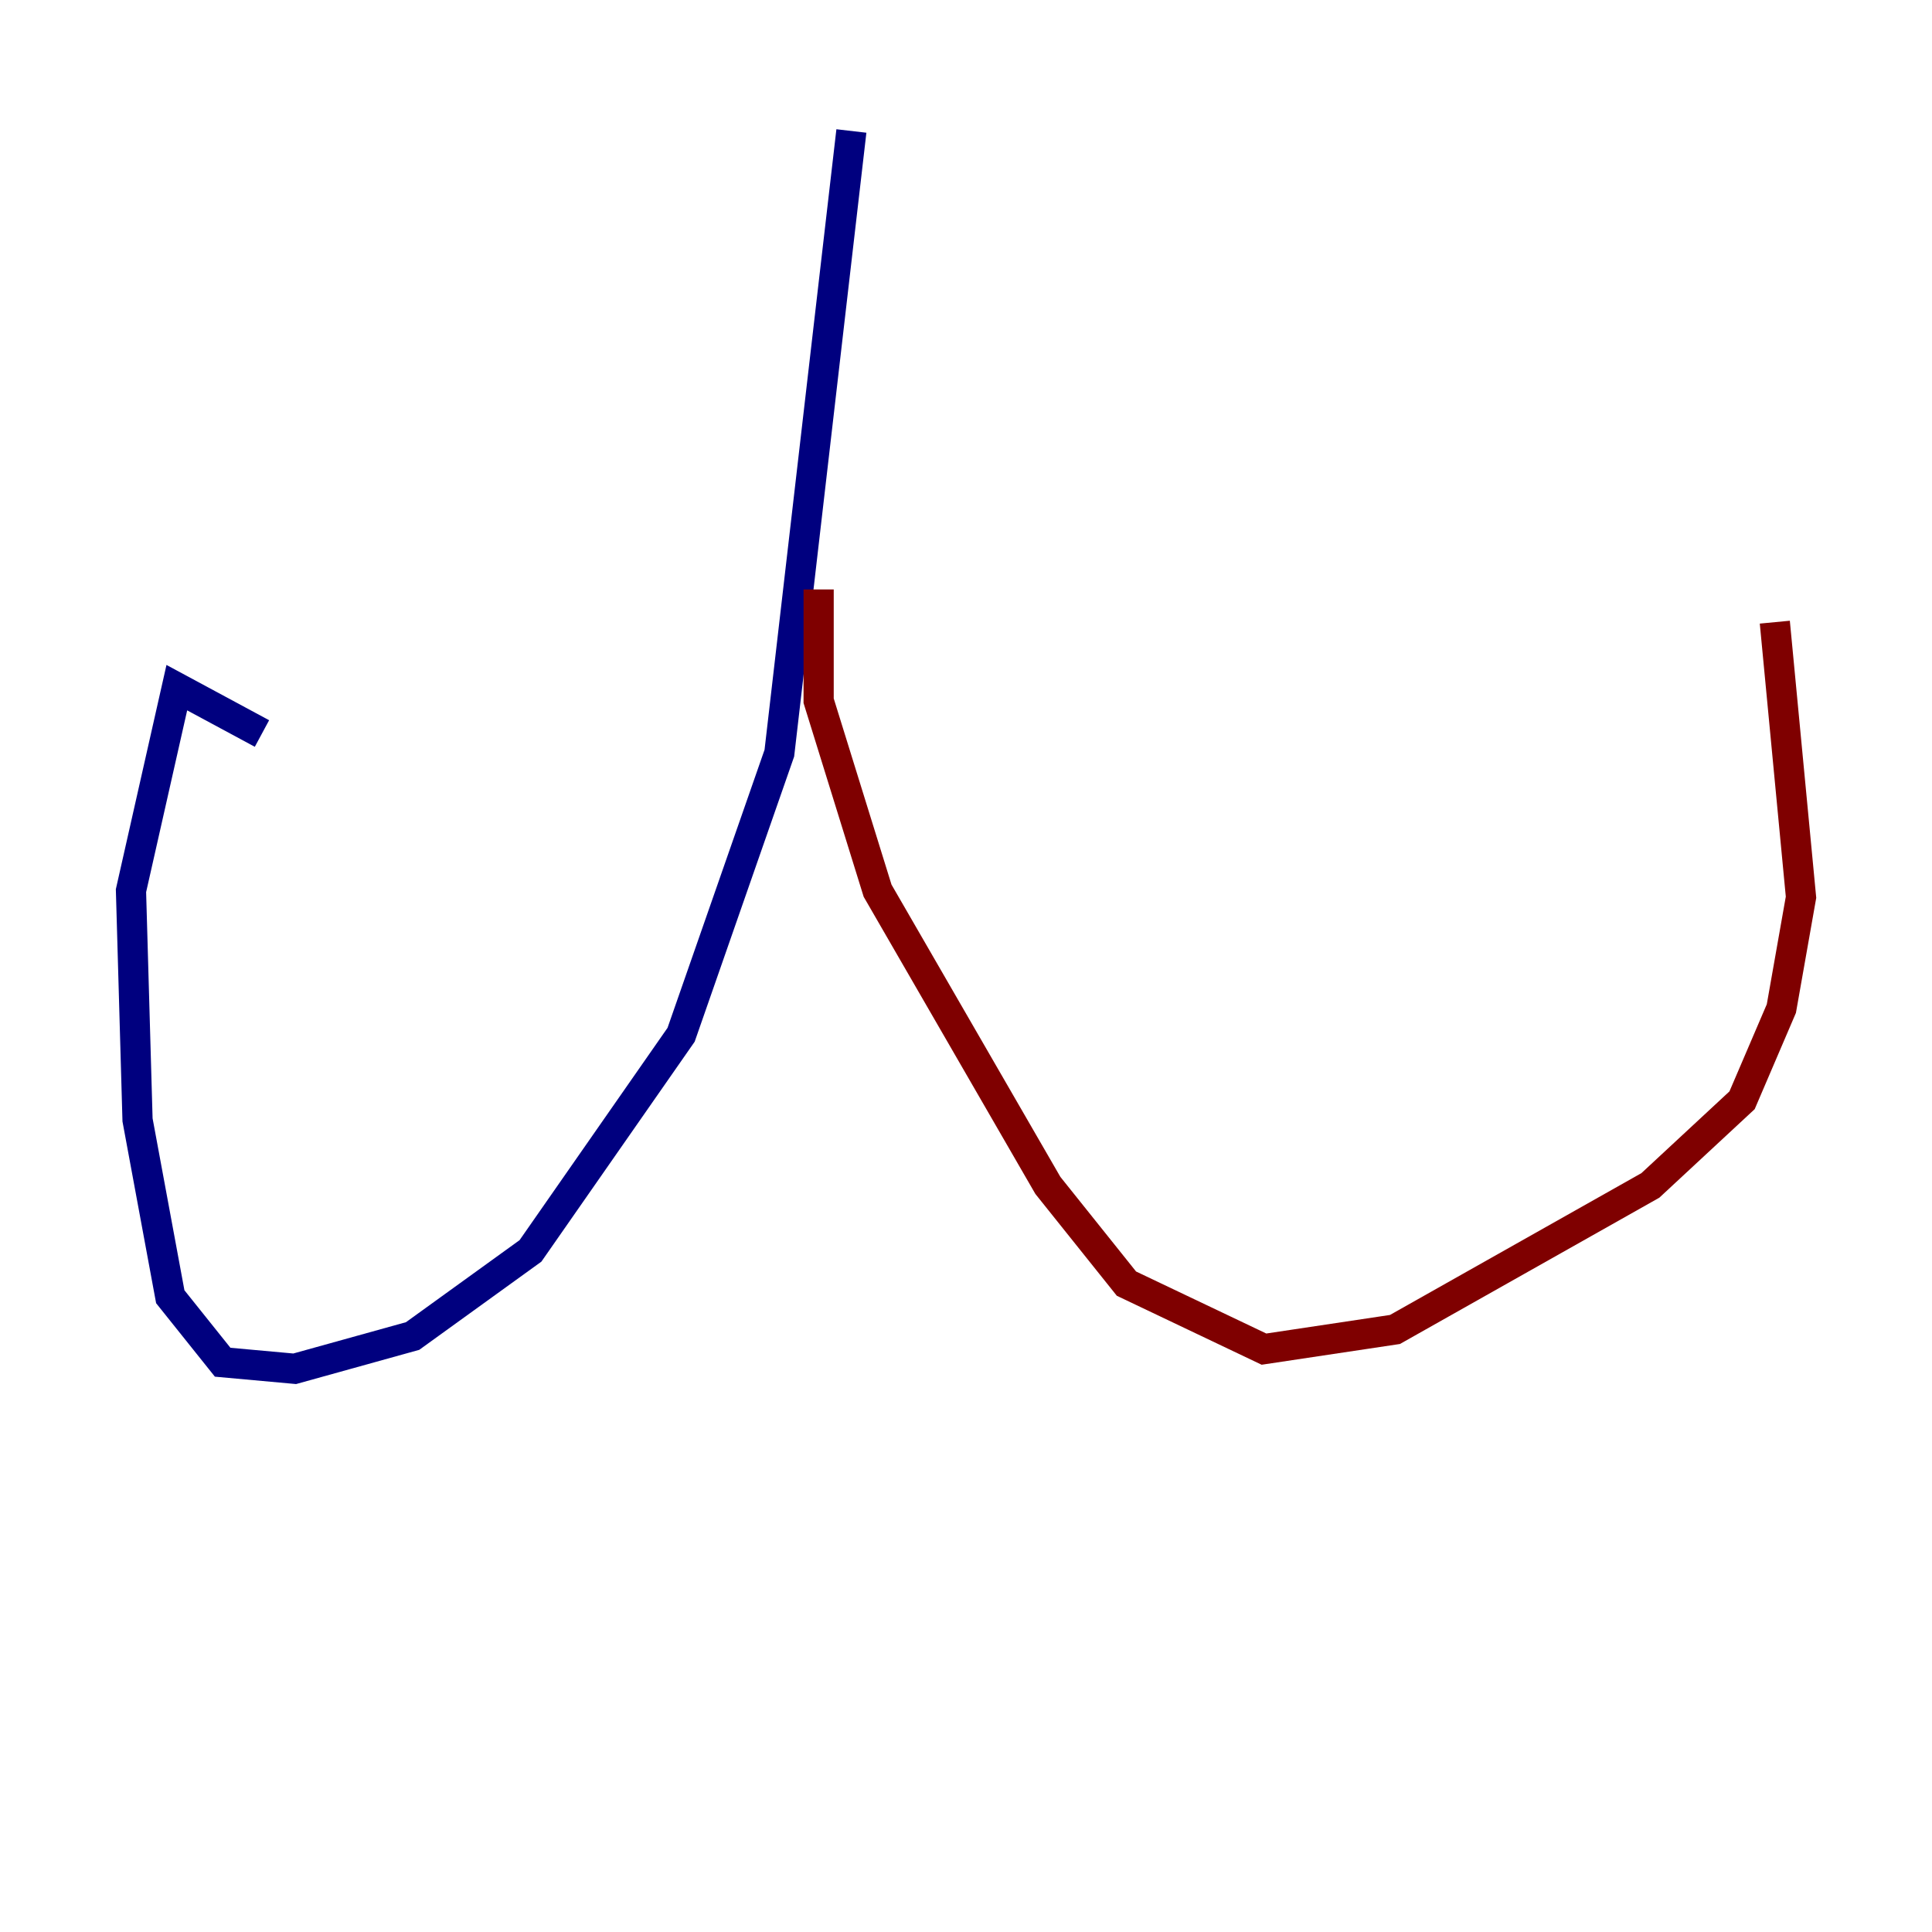 <?xml version="1.0" encoding="utf-8" ?>
<svg baseProfile="tiny" height="128" version="1.2" viewBox="0,0,128,128" width="128" xmlns="http://www.w3.org/2000/svg" xmlns:ev="http://www.w3.org/2001/xml-events" xmlns:xlink="http://www.w3.org/1999/xlink"><defs /><polyline fill="none" points="56.407,8.678 51.634,49.898 45.125,68.556 35.146,82.875 27.336,88.515 19.525,90.685 14.752,90.251 11.281,85.912 9.112,74.197 8.678,59.01 11.715,45.559 17.356,48.597" stroke="#00007f" stroke-width="2" /><polyline fill="none" points="54.237,39.051 54.237,46.427 58.142,59.01 69.424,78.536 74.63,85.044 83.742,89.383 92.42,88.081 109.342,78.536 115.417,72.895 118.02,66.82 119.322,59.444 117.586,41.22" stroke="#7f0000" stroke-width="2" /></svg>